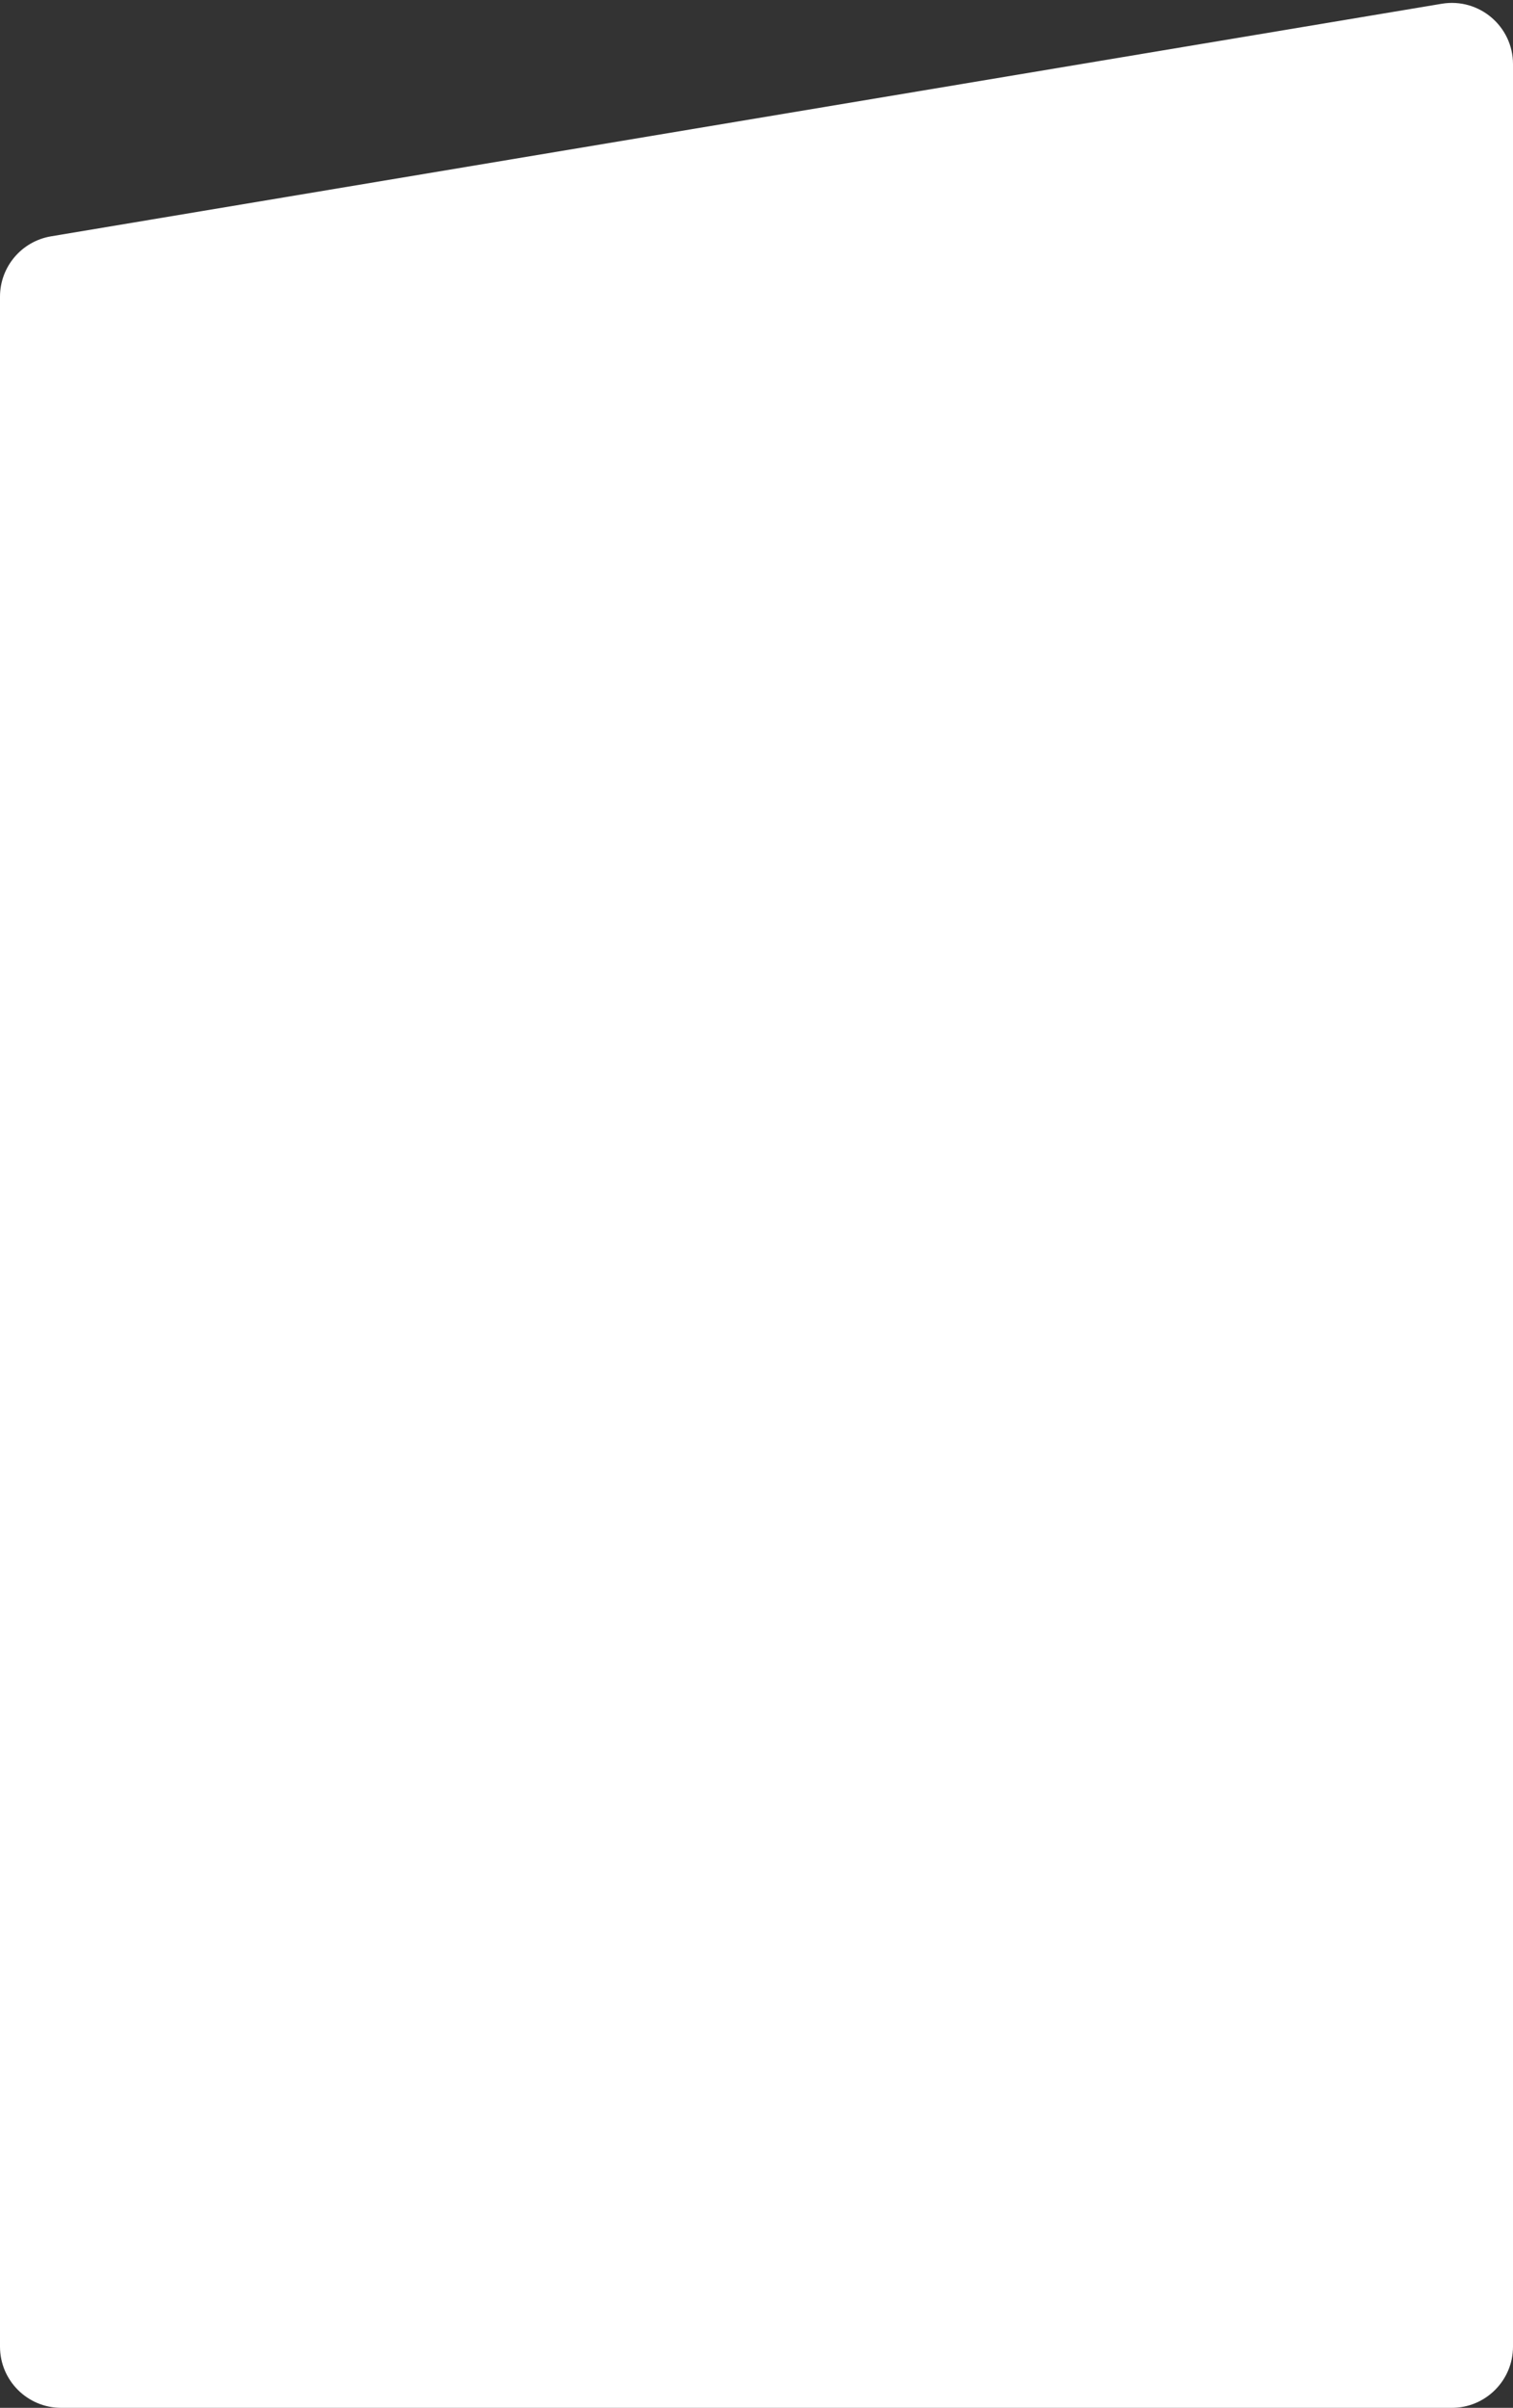 <svg width="371" height="590" viewBox="0 0 371 590" fill="none" xmlns="http://www.w3.org/2000/svg">
<rect x="0" y="0" width="371" height="590" fill="#333333" stroke="none"/>
<path d="M0 72.701C0 65.371 5.298 59.115 12.527 57.906L353.528 0.92C362.672 -0.608 371 6.443 371 15.715V575C371 583.284 364.284 590 356 590H15C6.716 590 0 583.284 0 575V72.701Z" fill="white"/>
</svg>
